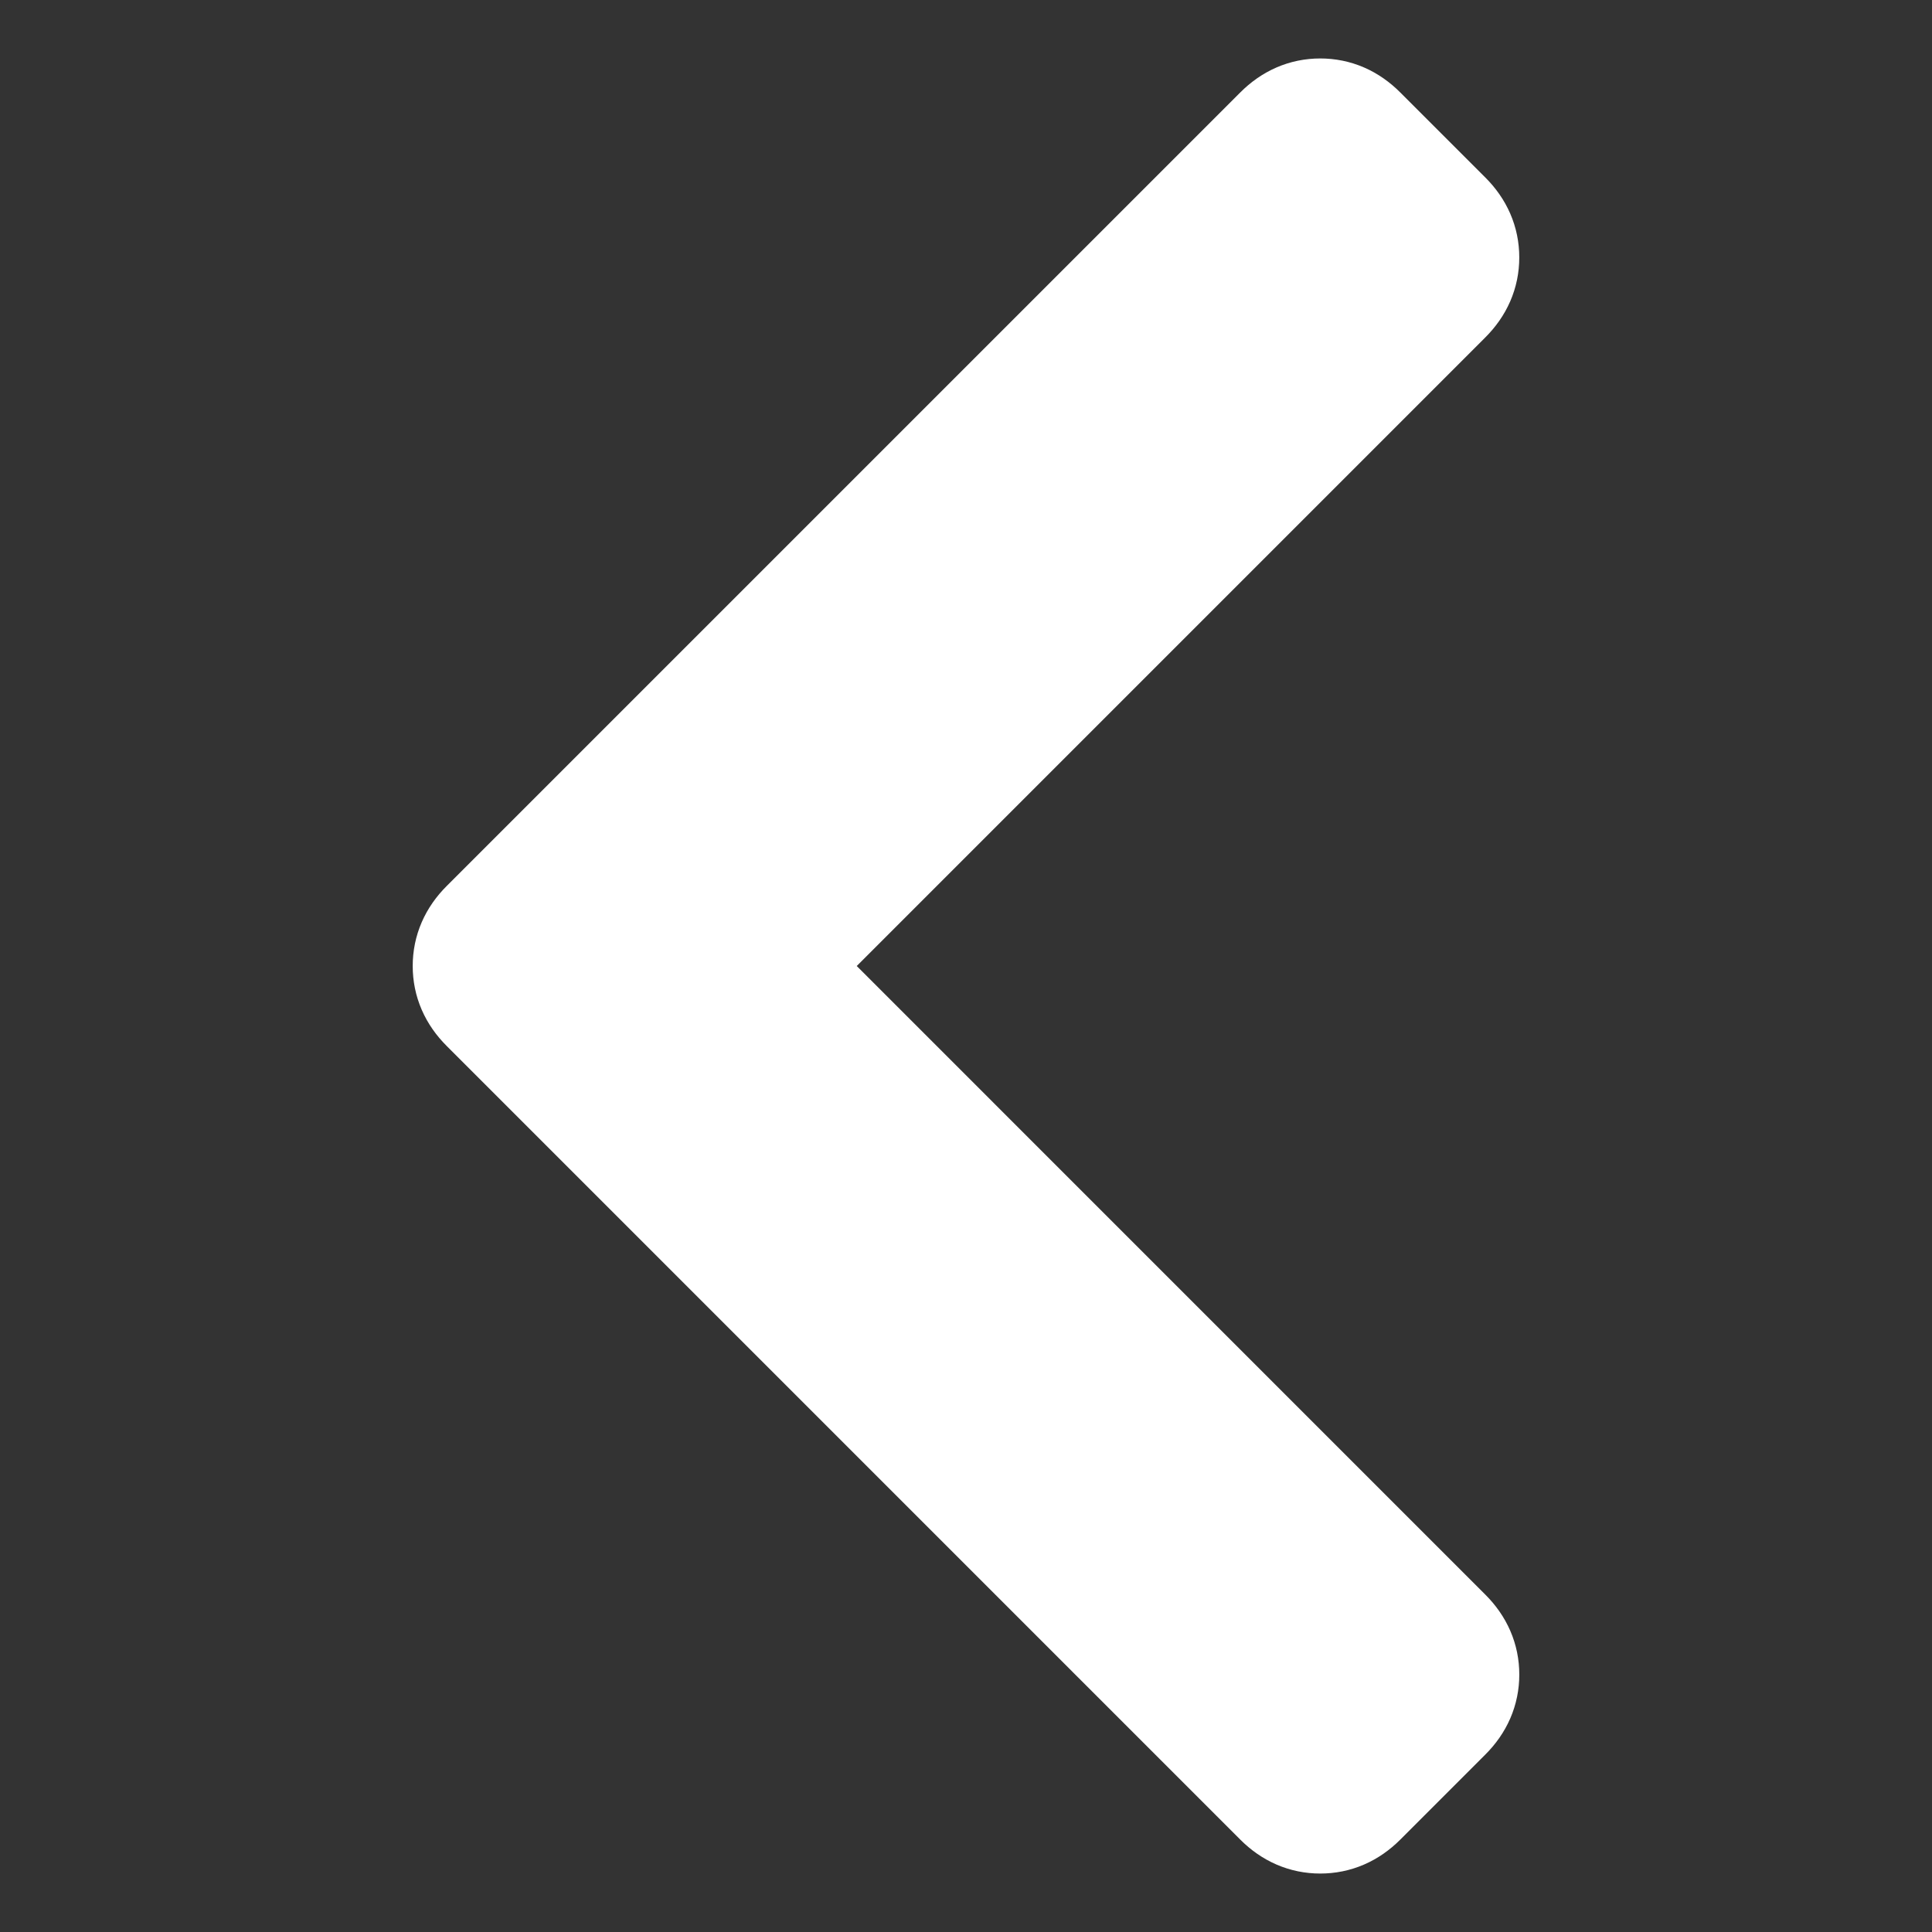 <?xml version="1.0" encoding="utf-8"?>
<!-- Generator: Adobe Illustrator 17.0.0, SVG Export Plug-In . SVG Version: 6.00 Build 0)  -->
<!DOCTYPE svg PUBLIC "-//W3C//DTD SVG 1.1//EN" "http://www.w3.org/Graphics/SVG/1.1/DTD/svg11.dtd">
<svg version="1.1" id="Capa_1" xmlns="http://www.w3.org/2000/svg" xmlns:xlink="http://www.w3.org/1999/xlink" x="0px" y="0px"
	 width="284.929px" height="284.929px" viewBox="0 0 284.929 284.929" enable-background="new 0 0 284.929 284.929"
	 xml:space="preserve">
<rect x="0" y="0" width="284.929" height="284.929" fill="#333333" stroke="none"/>
<g>
	<path fill="#FFFFFF" stroke="#FFFFFF" stroke-width="17" stroke-miterlimit="10" d="M200.492,265.303l12.558-12.559
		c1.677-1.673,2.513-3.601,2.513-5.78c0-2.174-0.836-4.101-2.513-5.774l-98.719-98.724l98.716-98.72
		c1.677-1.674,2.513-3.601,2.513-5.778c0-2.178-0.836-4.104-2.513-5.778l-12.559-12.556c-1.673-1.677-3.6-2.513-5.778-2.513
		c-2.176,0-4.103,0.838-5.776,2.513L71.877,136.688c-1.674,1.673-2.511,3.601-2.511,5.778s0.837,4.101,2.511,5.773l117.058,117.064
		c1.674,1.673,3.601,2.505,5.776,2.505C196.888,267.808,198.815,266.977,200.492,265.303z"/>
</g>
</svg>
